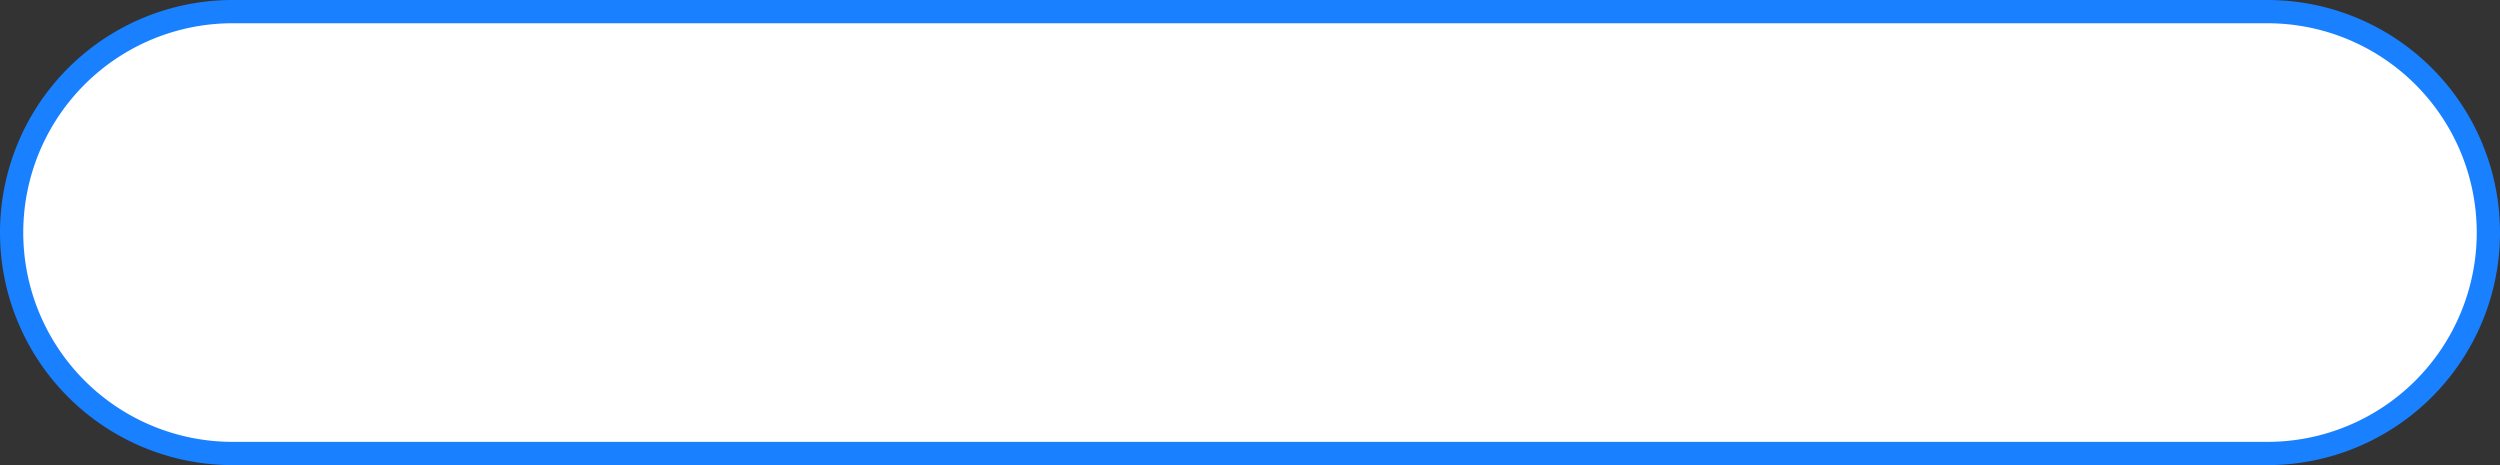﻿<?xml version="1.0" encoding="utf-8"?>
<svg version="1.1" xmlns:xlink="http://www.w3.org/1999/xlink" width="215px" height="40px" xmlns="http://www.w3.org/2000/svg">
  <rect width="100%" height="100%" fill="#333333" stroke="none"/>
  <g transform="matrix(1 0 0 1 -944 -20 )">
    <path d="M 945.5 40  A 18.5 18.5 0 0 1 964 21.5 L 1139 21.5  A 18.5 18.5 0 0 1 1157.5 40 A 18.5 18.5 0 0 1 1139 58.5 L 964 58.5  A 18.5 18.5 0 0 1 945.5 40 Z " fill-rule="nonzero" fill="#ffffff" stroke="none" />
    <path d="M 945 40  A 19 19 0 0 1 964 21 L 1139 21  A 19 19 0 0 1 1158 40 A 19 19 0 0 1 1139 59 L 964 59  A 19 19 0 0 1 945 40 Z " stroke-width="2" stroke="#1980ff" fill="none" />
  </g>
</svg>